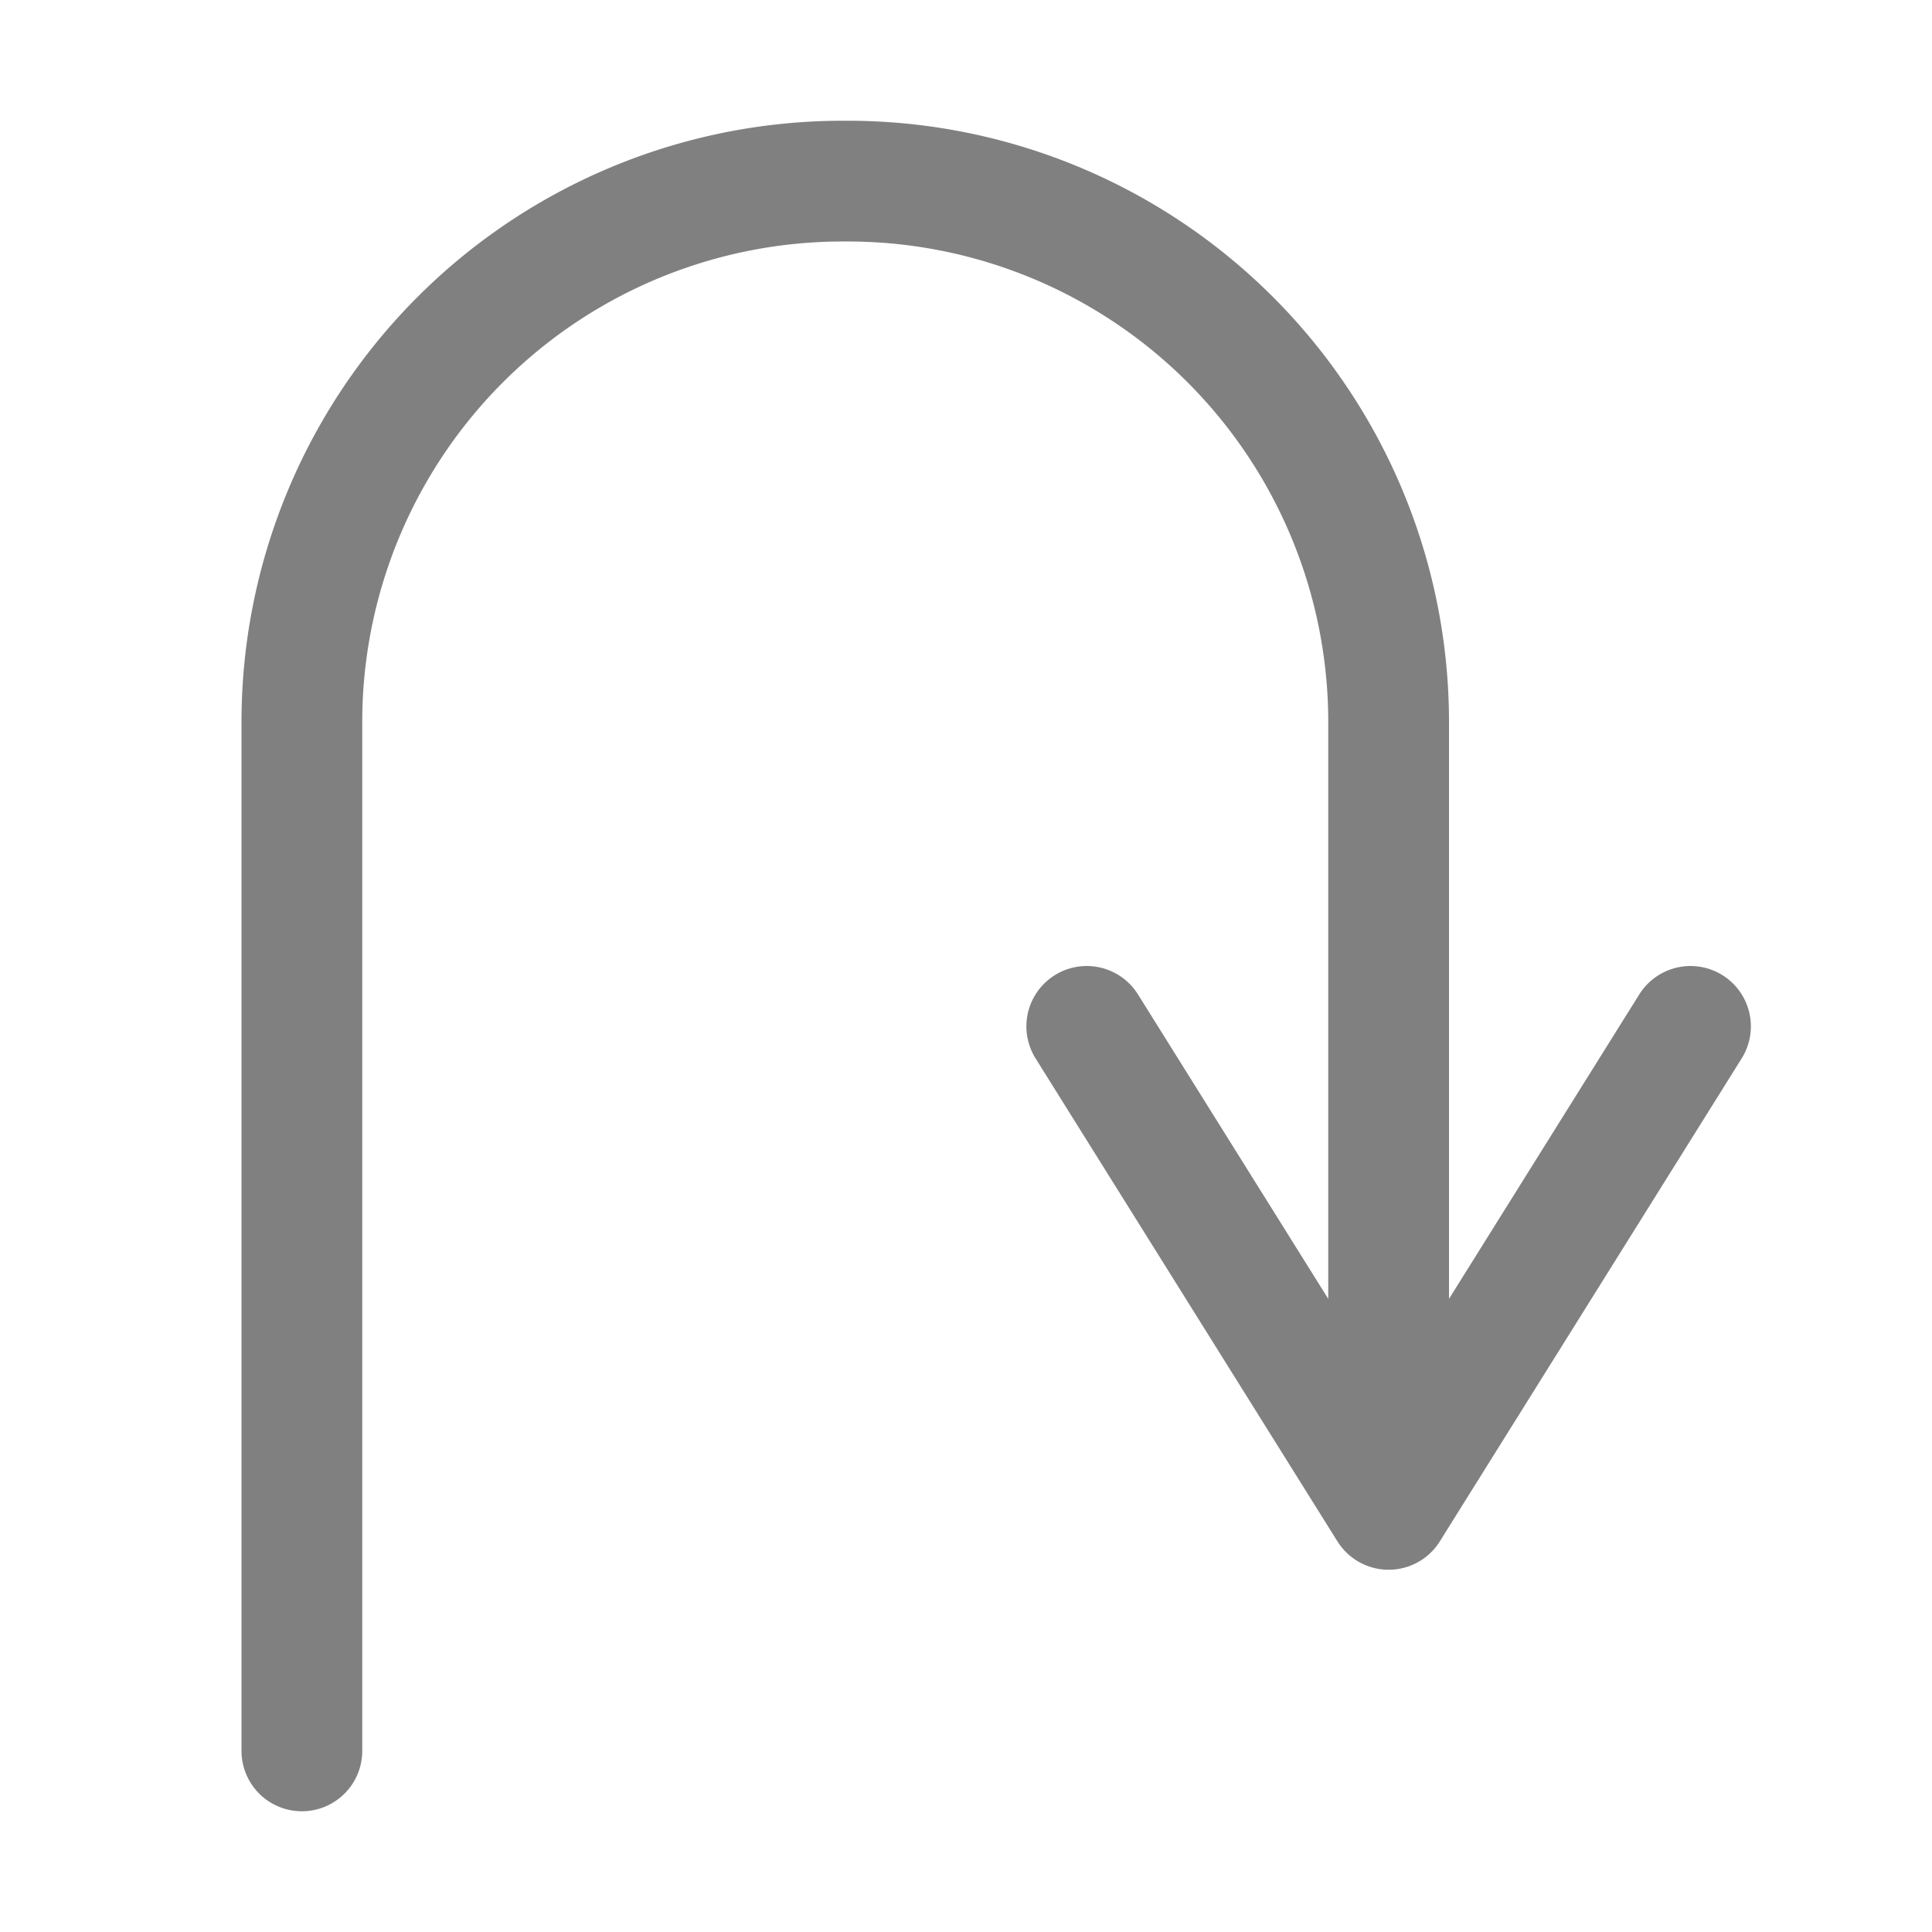 <svg id="g" xmlns="http://www.w3.org/2000/svg" viewBox="0 0 16 16"><defs><style>.cls-1,.cls-2{fill:none;stroke:gray;stroke-linecap:round;}.cls-1{stroke-miterlimit:10;}.cls-2{stroke-linejoin:round;}</style></defs><title>16</title><g id="_16" data-name="16"><path class="cls-1" d="M11.5,11.5V6A4.48,4.48,0,0,0,7,1.5H7A4.48,4.48,0,0,0,2.5,6v8.5"/><polyline class="cls-2" points="14 8.5 11.5 12.5 9 8.5"/></g></svg>